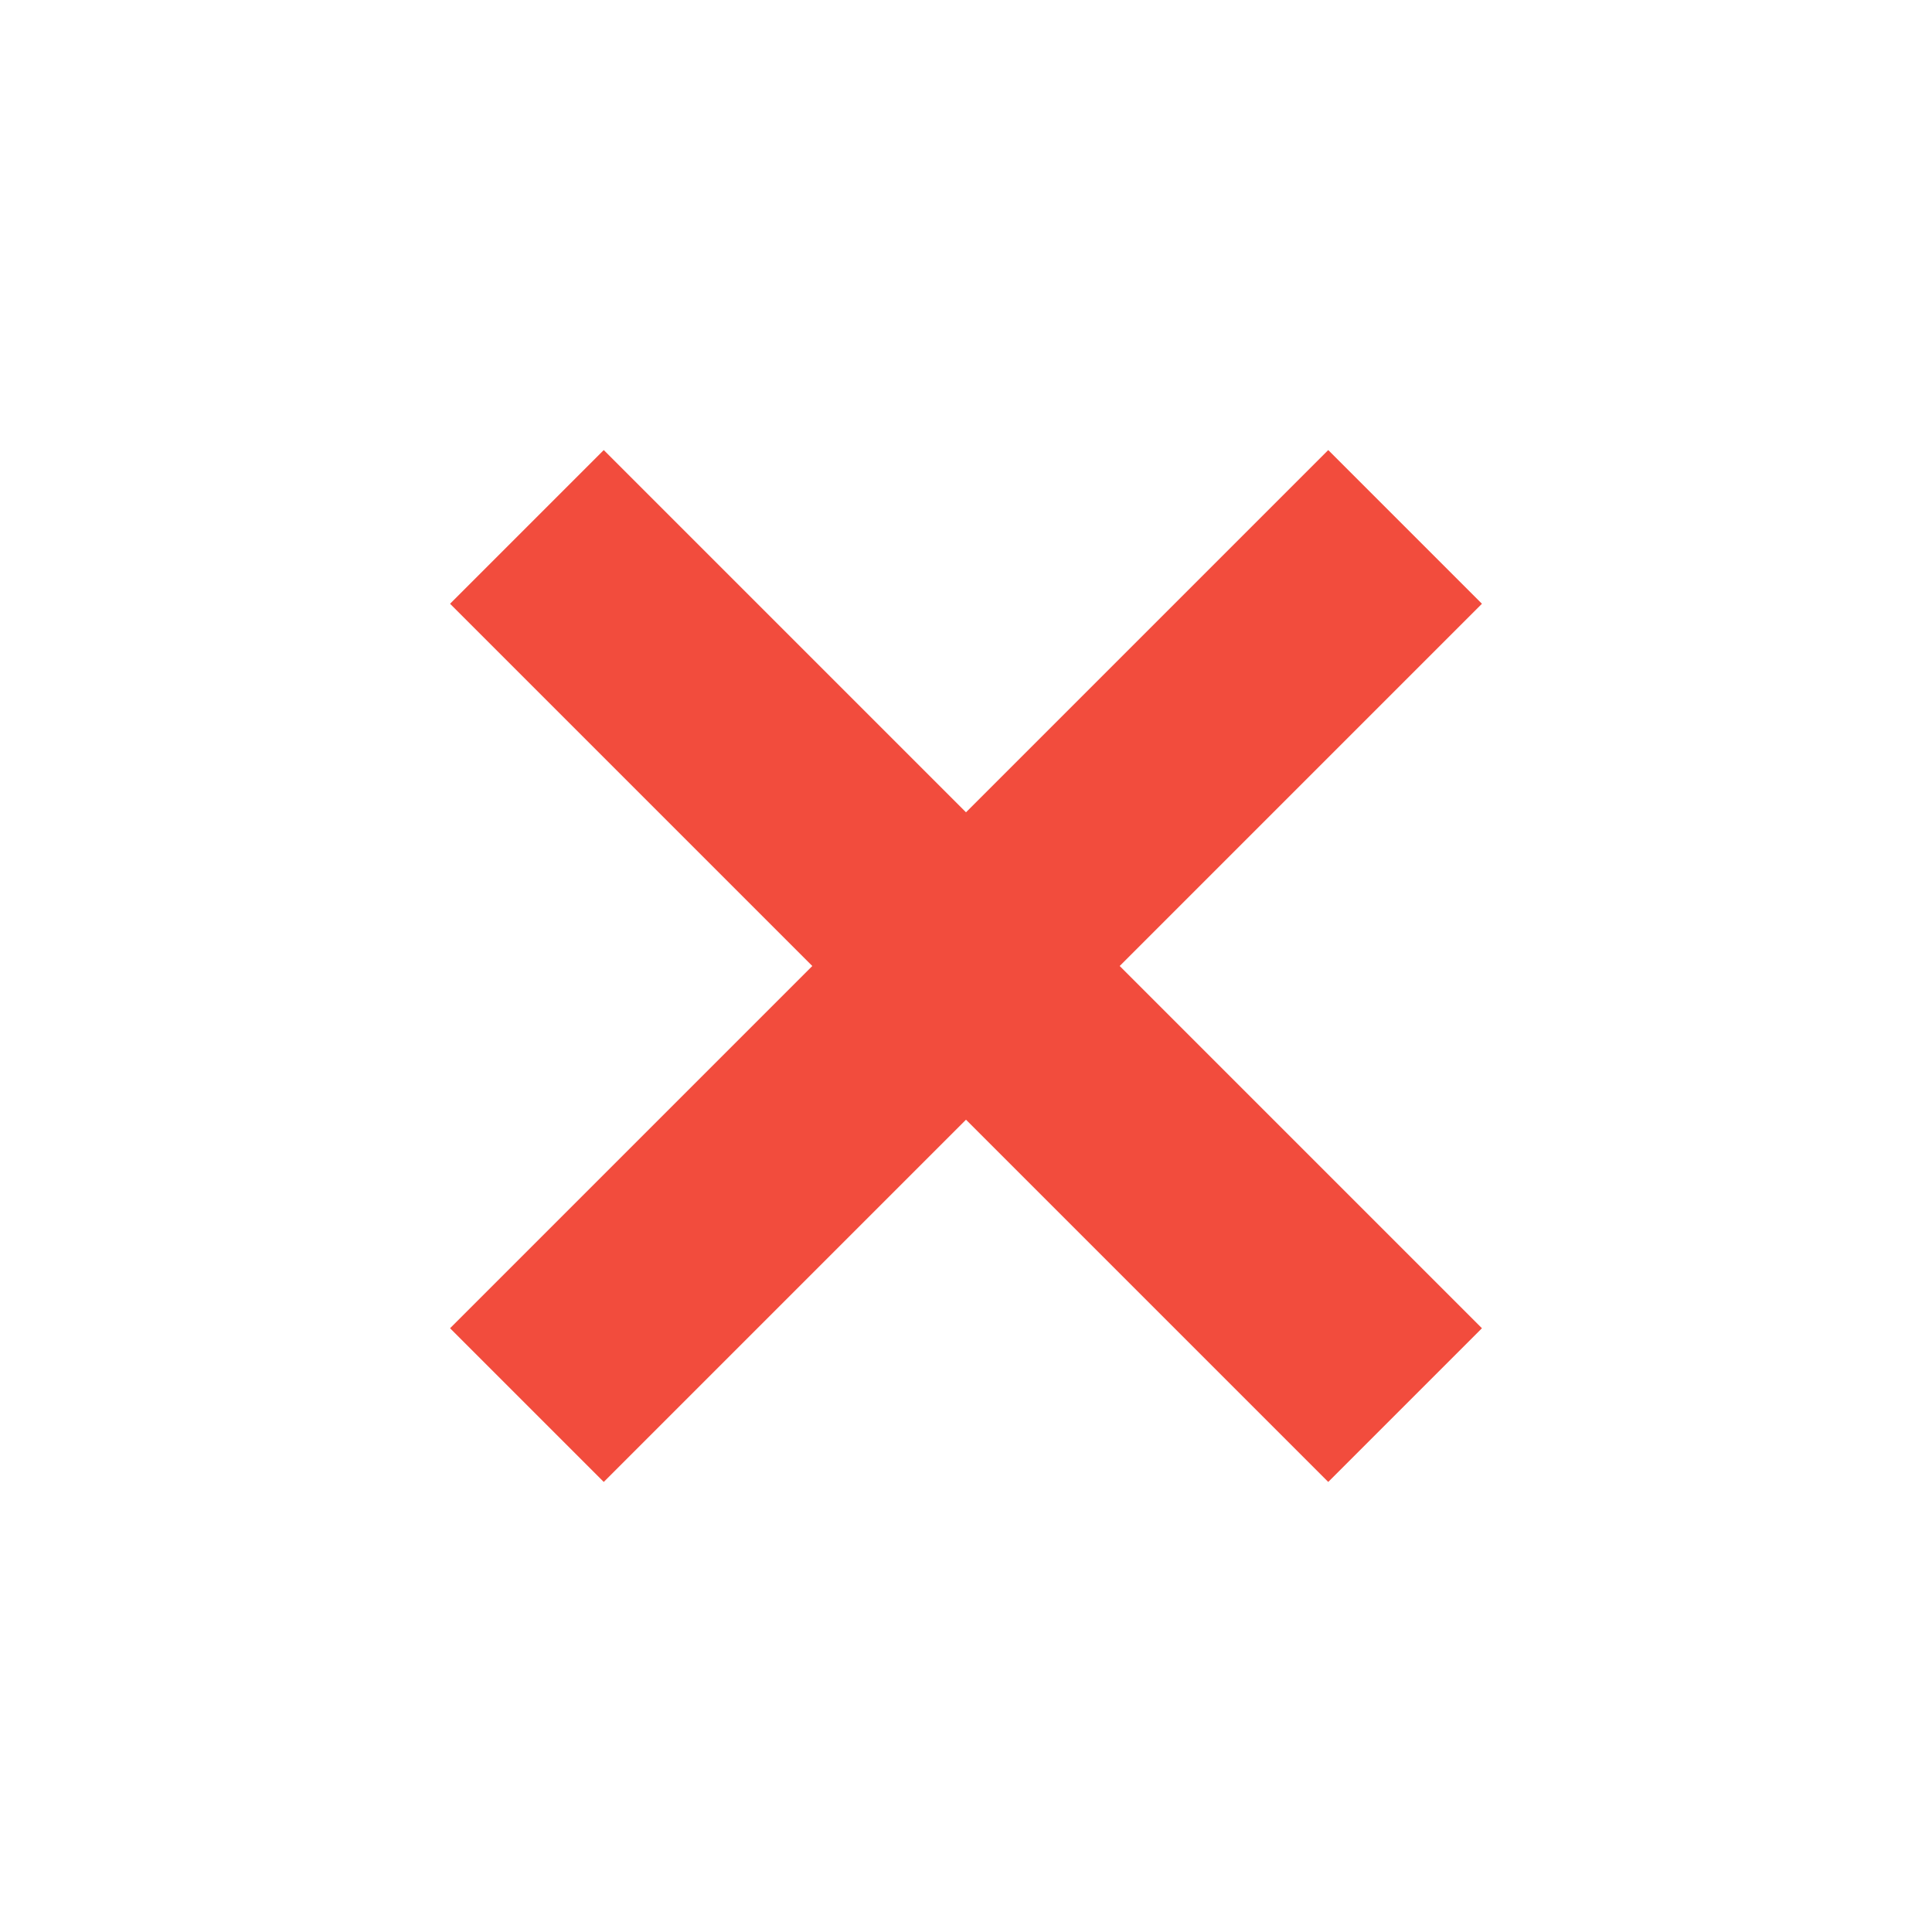 <svg width="16" height="16" xmlns="http://www.w3.org/2000/svg"><g fill="none" fill-rule="evenodd"><path d="M0 0h16v16H0z"/><path d="M5 11l6-6m0 6L5 5" stroke="#F24C3D" stroke-width="1.8" stroke-linecap="square"/></g></svg>